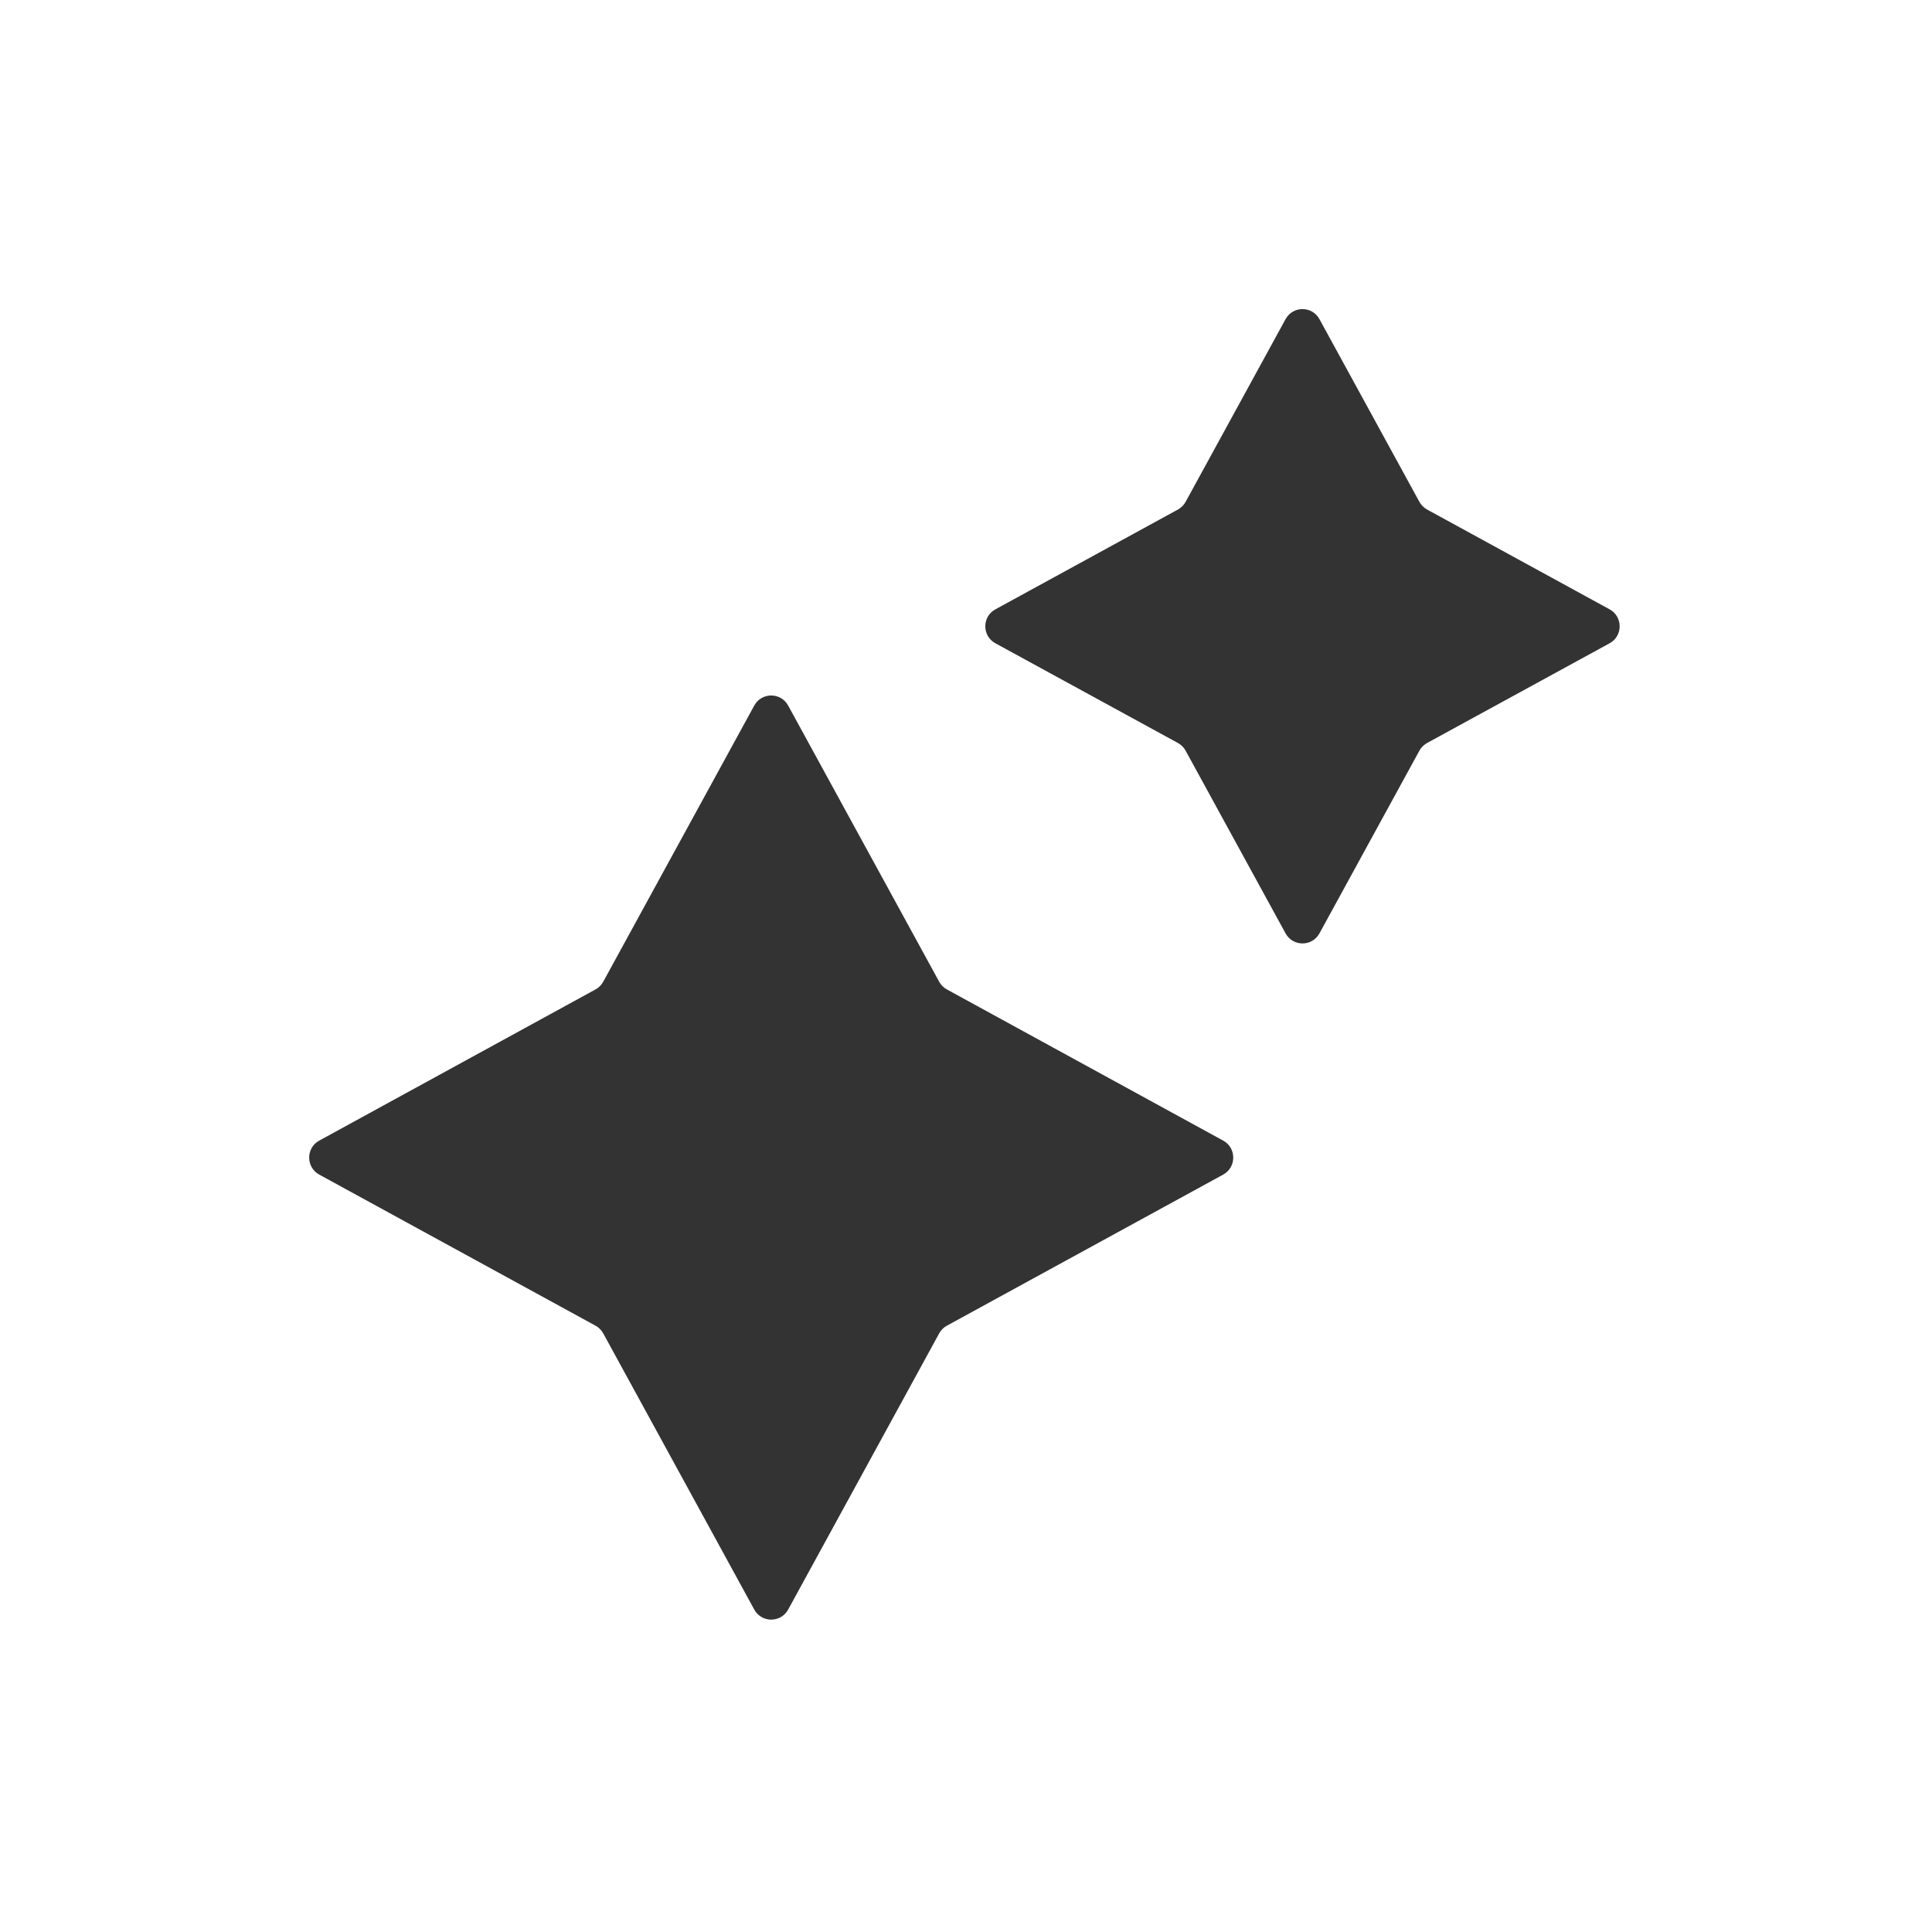 <svg width="20" height="20" viewBox="0 0 20 20" fill="none" xmlns="http://www.w3.org/2000/svg">
<path fill-rule="evenodd" clip-rule="evenodd" d="M13.659 3.304C13.583 3.165 13.384 3.165 13.308 3.304L12.274 5.194C12.256 5.228 12.228 5.255 12.195 5.274L10.304 6.308C10.165 6.384 10.165 6.583 10.304 6.659L12.195 7.692C12.228 7.711 12.256 7.738 12.274 7.772L13.308 9.662C13.384 9.801 13.583 9.801 13.659 9.662L14.693 7.772C14.711 7.738 14.739 7.711 14.772 7.692L16.663 6.659C16.801 6.583 16.801 6.384 16.663 6.308L14.772 5.274C14.739 5.255 14.711 5.228 14.693 5.194L13.659 3.304ZM8.159 7.304C8.083 7.165 7.884 7.165 7.808 7.304L6.244 10.164C6.225 10.197 6.198 10.225 6.164 10.243L3.304 11.808C3.166 11.883 3.166 12.083 3.304 12.159L6.164 13.723C6.198 13.741 6.225 13.769 6.244 13.802L7.808 16.662C7.884 16.801 8.083 16.801 8.159 16.662L9.723 13.802C9.741 13.769 9.769 13.741 9.803 13.723L12.663 12.159C12.801 12.083 12.801 11.883 12.663 11.808L9.803 10.243C9.769 10.225 9.741 10.197 9.723 10.164L8.159 7.304Z" fill="#333333"/>
</svg>
